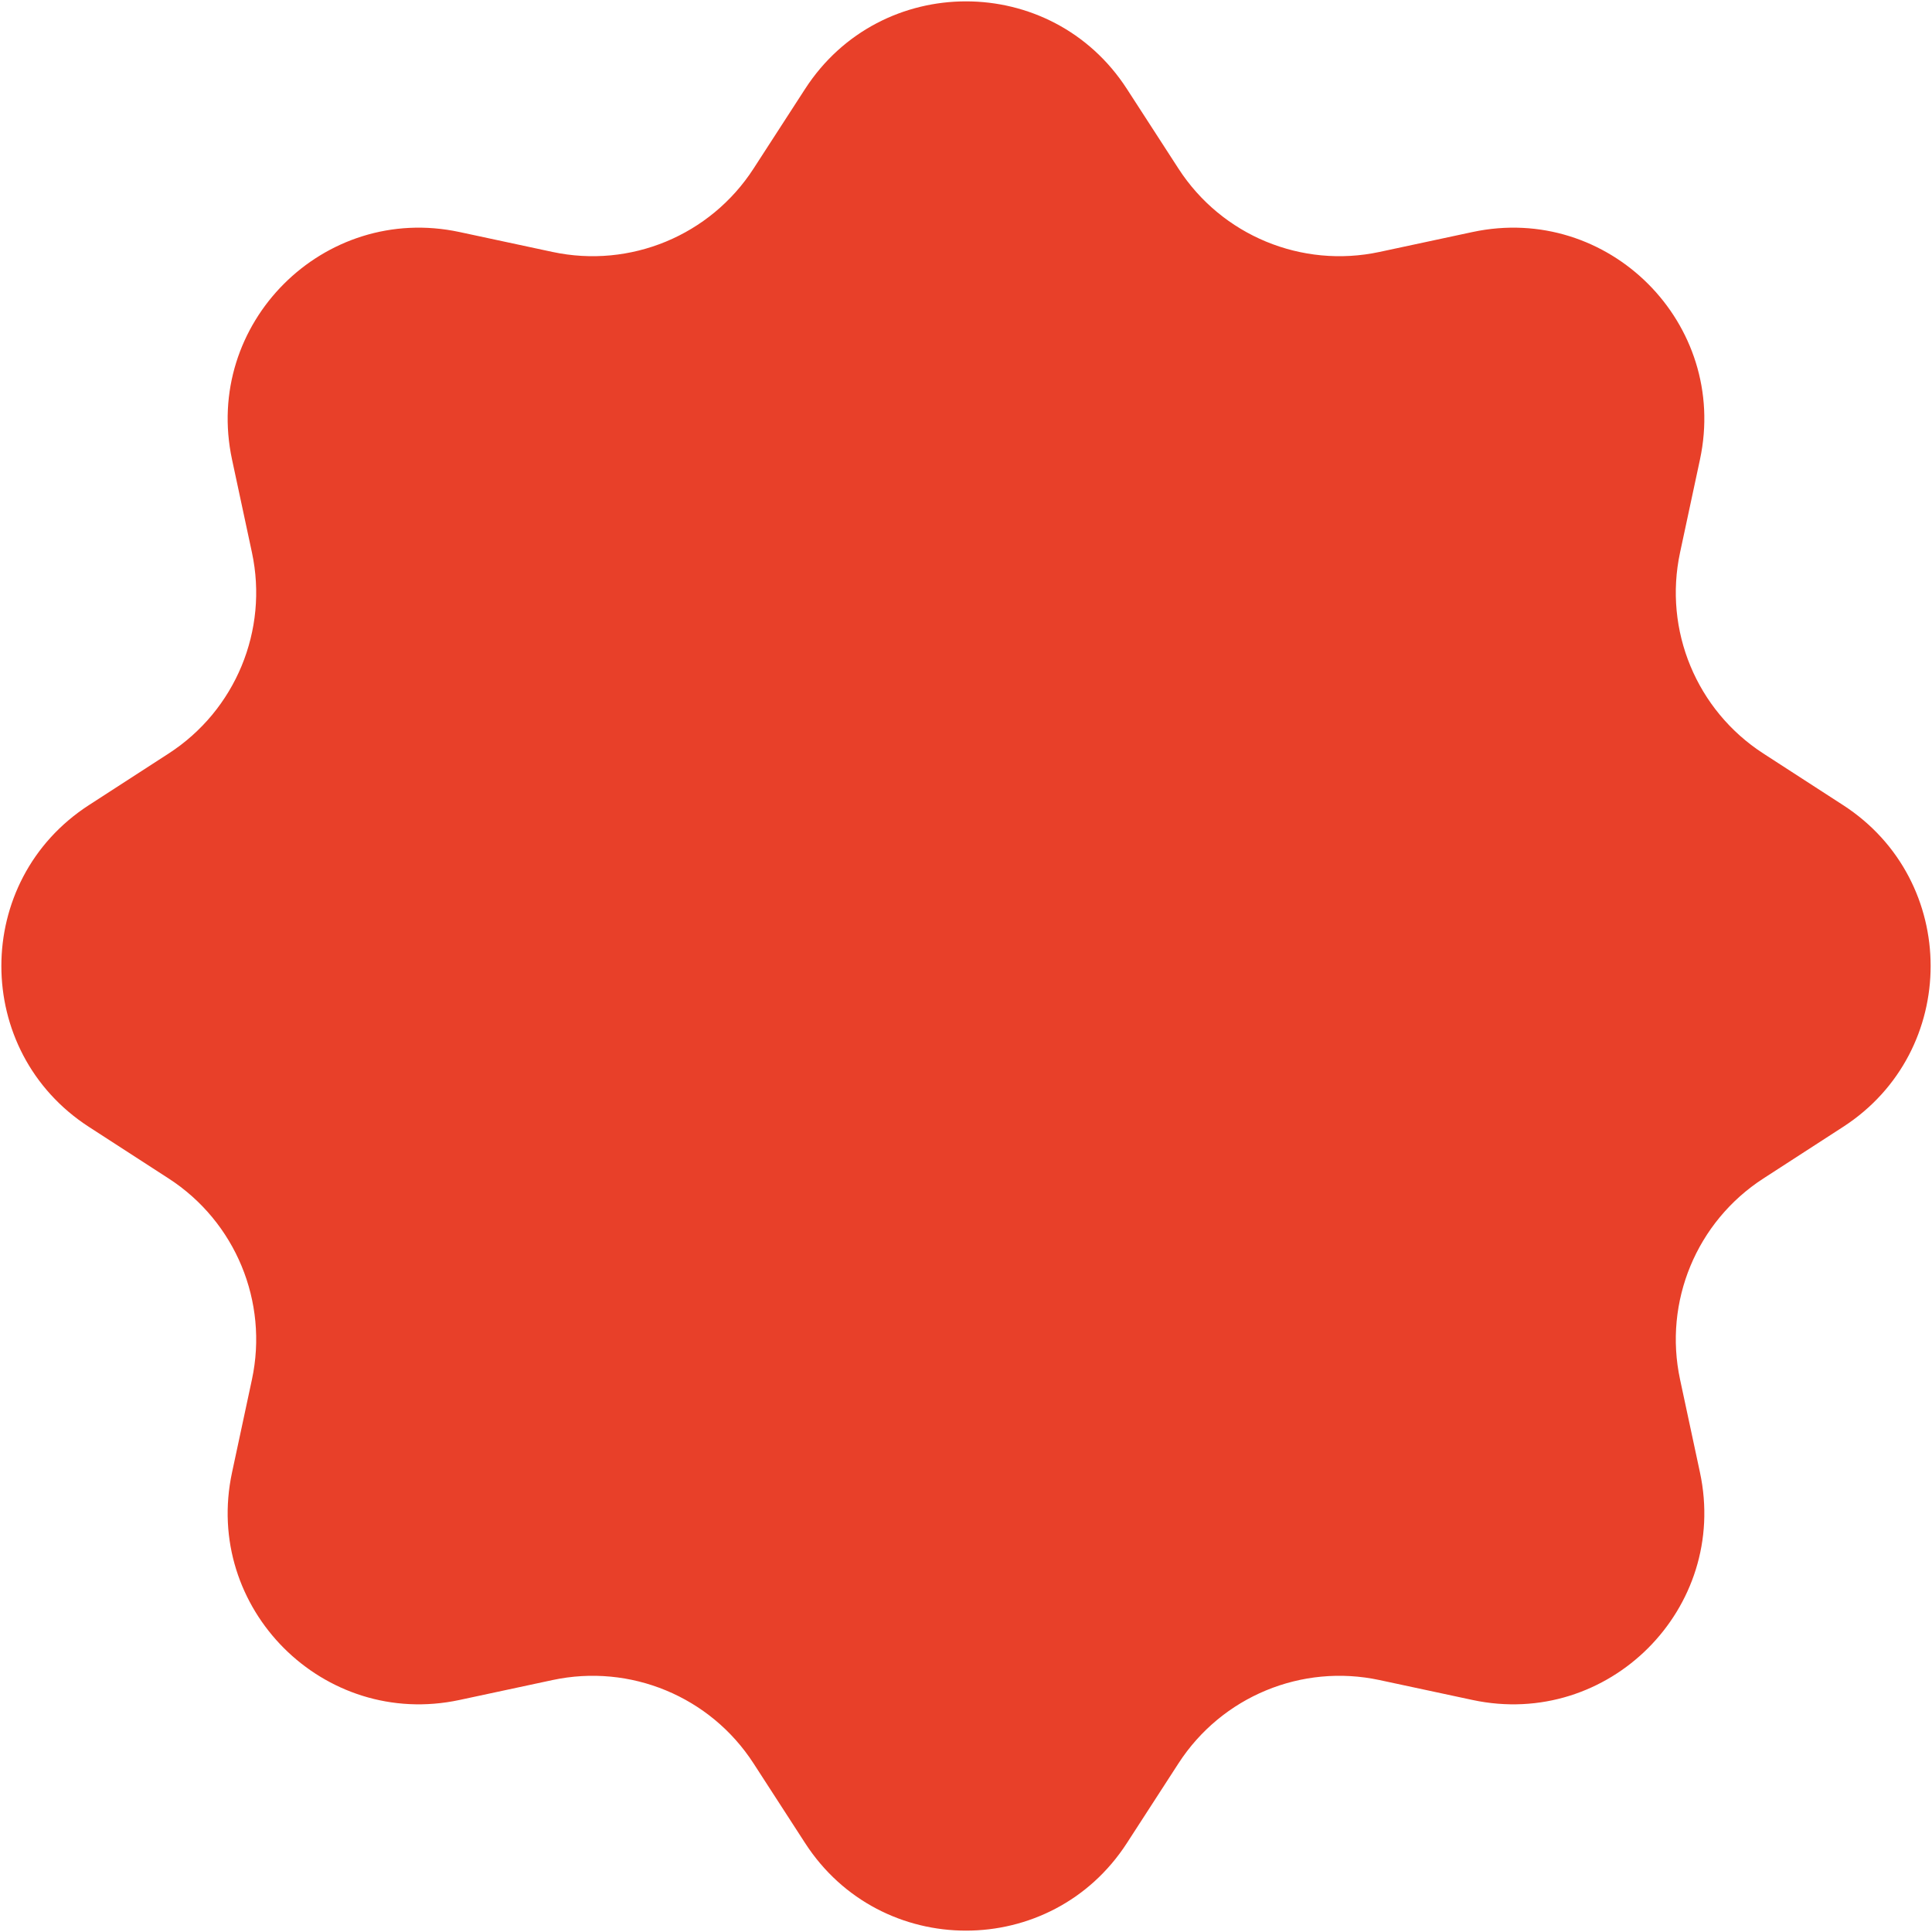 <svg width="121" height="121" viewBox="0 0 121 121" fill="none" xmlns="http://www.w3.org/2000/svg">
<path d="M50.426 5.565C55.155 -1.741 65.845 -1.741 70.574 5.565L73.81 10.565C76.517 14.747 81.526 16.822 86.397 15.779L92.221 14.532C100.732 12.709 108.291 20.268 106.468 28.779L105.221 34.603C104.178 39.474 106.253 44.483 110.435 47.19L115.435 50.426C122.741 55.155 122.741 65.845 115.435 70.574L110.435 73.81C106.253 76.517 104.178 81.526 105.221 86.397L106.468 92.221C108.291 100.732 100.732 108.291 92.221 106.468L86.397 105.221C81.526 104.178 76.517 106.253 73.81 110.435L70.574 115.435C65.845 122.741 55.155 122.741 50.426 115.435L47.19 110.435C44.483 106.253 39.474 104.178 34.603 105.221L28.779 106.468C20.268 108.291 12.709 100.732 14.532 92.221L15.779 86.397C16.822 81.526 14.747 76.517 10.565 73.81L5.565 70.574C-1.741 65.845 -1.741 55.155 5.565 50.426L10.565 47.19C14.747 44.483 16.822 39.474 15.779 34.603L14.532 28.779C12.709 20.268 20.268 12.709 28.779 14.532L34.603 15.779C39.474 16.822 44.483 14.747 47.19 10.565L50.426 5.565Z" fill="#E84029"/>
</svg>
